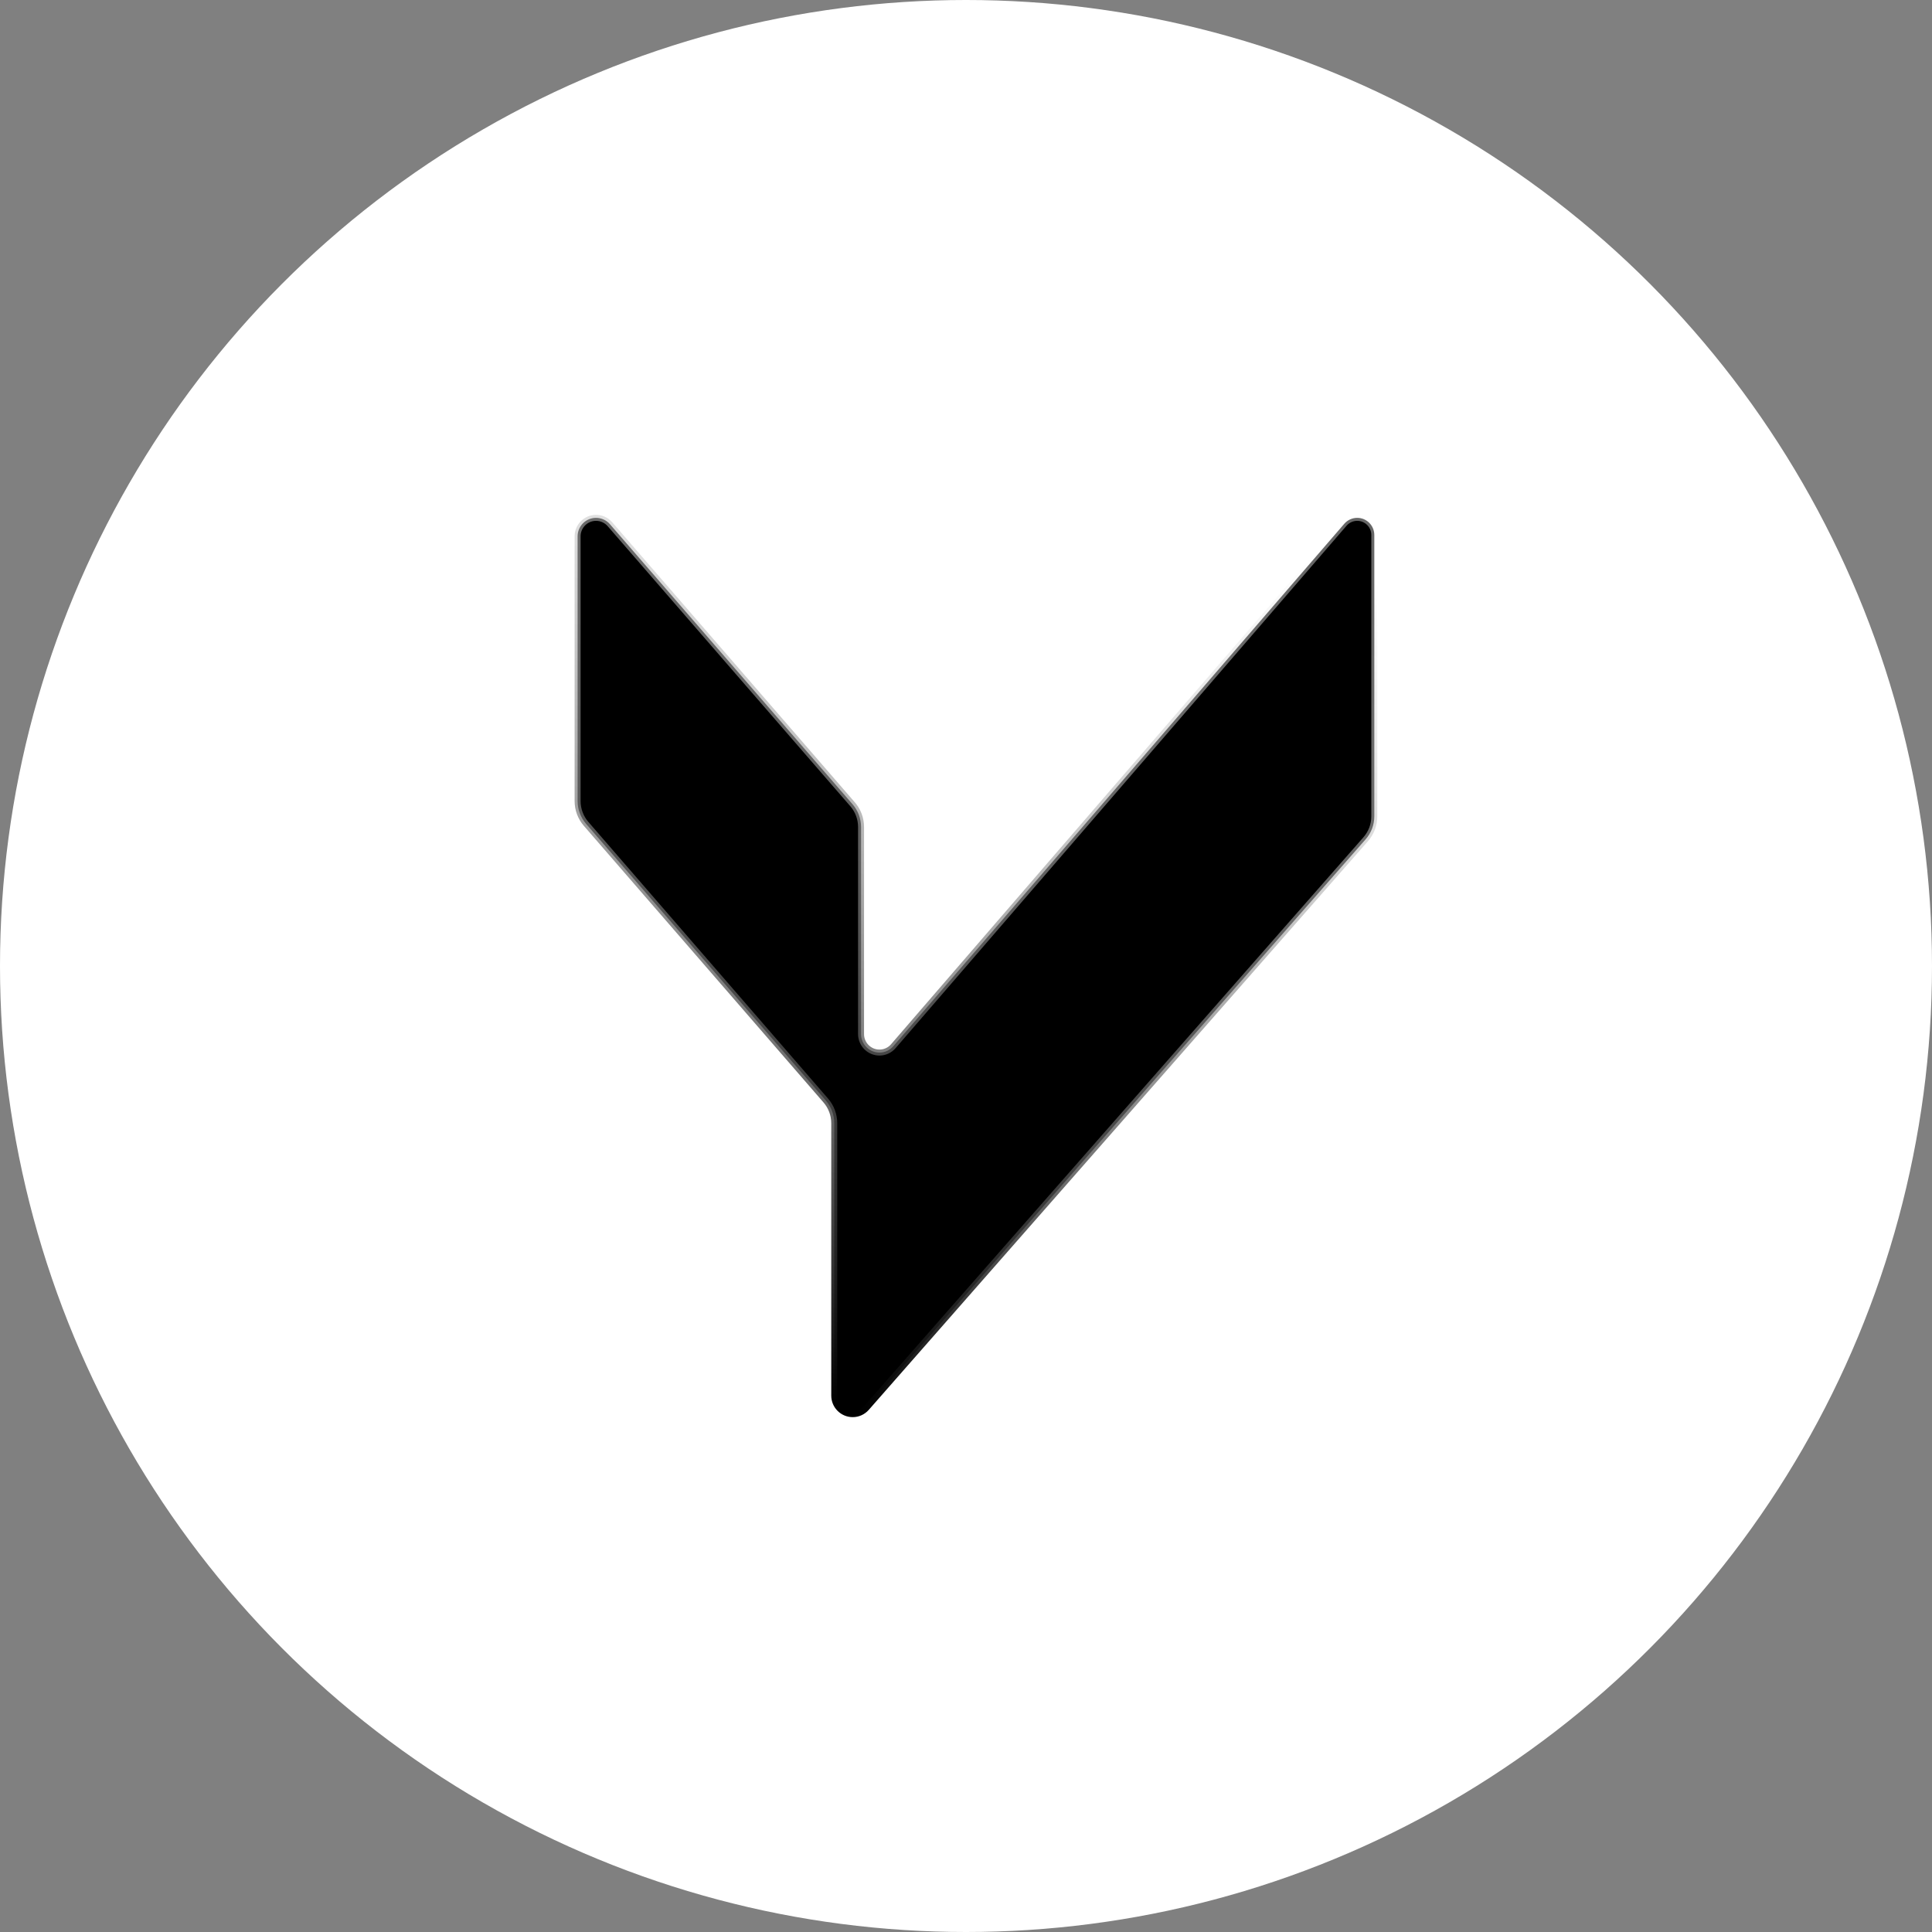<svg width="97" height="97" viewBox="0 0 97 97" fill="none" xmlns="http://www.w3.org/2000/svg">
<rect x="0" y="0" width="97" height="97" fill="#808080" stroke="none"/>
<circle cx="48.5" cy="48.5" r="48.5" fill="white"/>
<path d="M69 40.987V26.862C69 26.386 68.616 26 68.142 26C67.893 26 67.656 26.108 67.493 26.297L44.853 52.525C44.678 52.729 44.423 52.846 44.155 52.846C43.645 52.846 43.231 52.43 43.231 51.917L43.231 41.522C43.231 41.102 43.08 40.697 42.806 40.381L30.623 26.319C30.447 26.116 30.192 26 29.925 26C29.414 26 29 26.416 29 26.929L29 40.221C29 40.64 29.151 41.045 29.425 41.362L41.459 55.252C41.734 55.568 41.885 55.974 41.885 56.393L41.885 70.069C41.885 70.583 42.3 71 42.812 71C43.078 71 43.332 70.885 43.508 70.684L68.567 42.136C68.846 41.819 69 41.41 69 40.987Z" fill="black" stroke="url(#paint0_linear_4005_2149)" stroke-width="0.3"/>
<defs>
<linearGradient id="paint0_linear_4005_2149" x1="38.231" y1="69.125" x2="55.304" y2="23.986" gradientUnits="userSpaceOnUse">
<stop/>
<stop offset="1" stop-color="#FEFEFE" stop-opacity="0.4"/>
</linearGradient>
</defs>
</svg>

